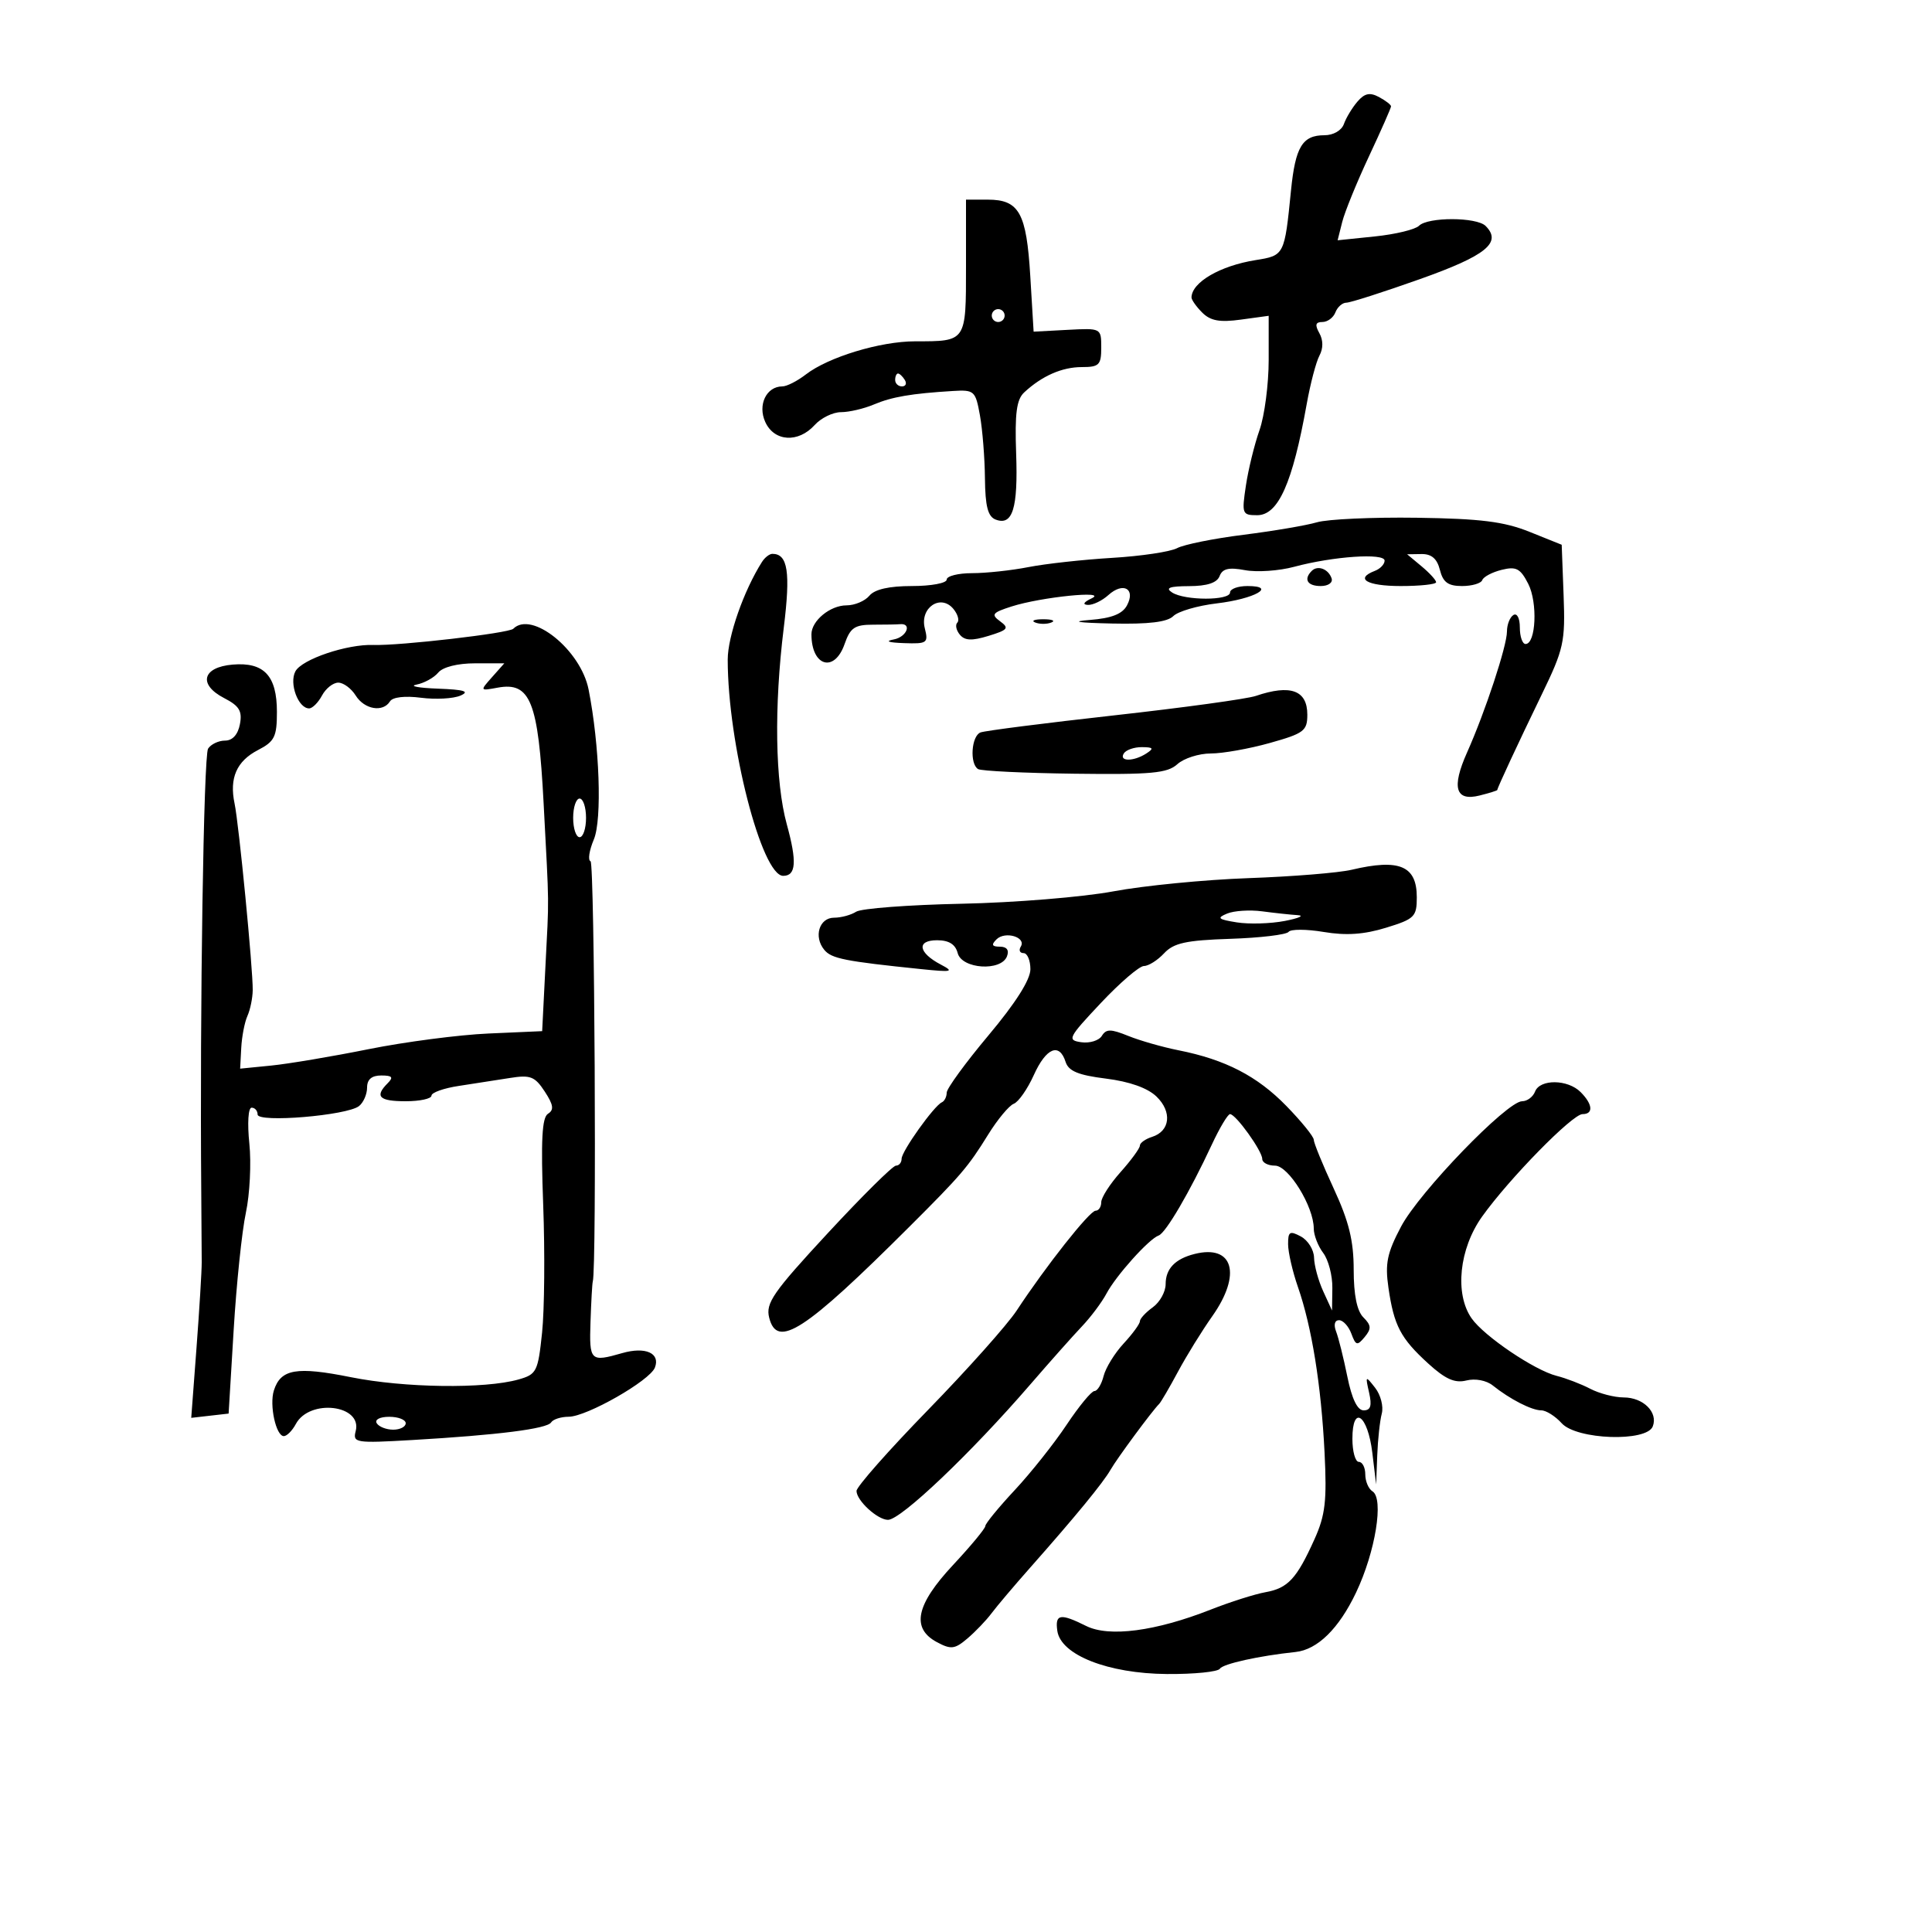 <svg xmlns="http://www.w3.org/2000/svg" width="300" height="300" viewBox="0 0 300 300" version="1.1">
	<path d="M 210.778 15.782 C 209.967 16.727, 209.025 18.288, 208.683 19.250 C 208.325 20.261, 207.045 21, 205.654 21 C 202.234 21, 201.144 22.800, 200.467 29.566 C 199.459 39.649, 199.446 39.673, 194.970 40.389 C 189.466 41.269, 185.068 43.826, 185.015 46.179 C 185.007 46.552, 185.757 47.614, 186.682 48.540 C 187.963 49.820, 189.397 50.080, 192.682 49.630 L 197 49.038 197 55.893 C 197 59.664, 196.358 64.568, 195.574 66.791 C 194.789 69.014, 193.838 72.896, 193.460 75.417 C 192.803 79.799, 192.880 80, 195.217 80 C 198.493 80, 200.705 75.034, 202.904 62.746 C 203.470 59.582, 204.360 56.195, 204.882 55.221 C 205.483 54.098, 205.477 52.816, 204.866 51.724 C 204.148 50.443, 204.271 50, 205.343 50 C 206.137 50, 207.045 49.325, 207.362 48.500 C 207.678 47.675, 208.444 47, 209.063 47 C 209.682 47, 214.839 45.348, 220.523 43.328 C 230.777 39.685, 233.266 37.666, 230.684 35.084 C 229.292 33.692, 221.727 33.673, 220.342 35.058 C 219.761 35.639, 216.679 36.384, 213.495 36.713 L 207.705 37.310 208.419 34.468 C 208.811 32.904, 210.677 28.325, 212.566 24.291 C 214.455 20.257, 216 16.757, 216 16.513 C 216 16.270, 215.157 15.619, 214.126 15.067 C 212.708 14.308, 211.893 14.482, 210.778 15.782 M 150 41.393 C 150 53.117, 150.079 53, 142.096 53 C 136.680 53, 128.620 55.447, 125.115 58.157 C 123.803 59.171, 122.171 60, 121.488 60 C 119.001 60, 117.621 62.873, 118.832 65.530 C 120.224 68.586, 123.952 68.815, 126.500 66 C 127.495 64.900, 129.336 64, 130.590 64 C 131.844 64, 134.137 63.466, 135.685 62.812 C 138.510 61.621, 141.518 61.106, 147.972 60.712 C 151.285 60.510, 151.477 60.682, 152.164 64.500 C 152.561 66.700, 152.911 71.102, 152.942 74.281 C 152.986 78.623, 153.399 80.216, 154.601 80.677 C 157.237 81.689, 158.090 78.944, 157.787 70.430 C 157.565 64.179, 157.847 62.037, 159.039 60.930 C 161.793 58.370, 164.913 57, 167.986 57 C 170.675 57, 171 56.673, 171 53.970 C 171 50.946, 170.990 50.941, 165.750 51.220 L 160.500 51.500 159.982 42.882 C 159.391 33.041, 158.256 31, 153.378 31 L 150 31 150 41.393 M 154 49 C 154 49.550, 154.450 50, 155 50 C 155.550 50, 156 49.550, 156 49 C 156 48.450, 155.550 48, 155 48 C 154.450 48, 154 48.450, 154 49 M 139 59 C 139 59.550, 139.477 60, 140.059 60 C 140.641 60, 140.840 59.550, 140.500 59 C 140.160 58.450, 139.684 58, 139.441 58 C 139.198 58, 139 58.450, 139 59 M 204.500 81.101 C 202.850 81.587, 197.718 82.459, 193.096 83.039 C 188.474 83.620, 183.833 84.554, 182.784 85.116 C 181.735 85.677, 177.191 86.357, 172.688 86.626 C 168.185 86.896, 162.340 87.540, 159.701 88.058 C 157.061 88.576, 153.124 89, 150.951 89 C 148.778 89, 147 89.450, 147 90 C 147 90.550, 144.580 91, 141.622 91 C 138.062 91, 135.824 91.507, 135 92.500 C 134.315 93.325, 132.717 94, 131.449 94 C 128.903 94, 126 96.392, 126 98.490 C 126 103.484, 129.570 104.531, 131.150 100 C 132.035 97.459, 132.717 97, 135.598 97 C 137.469 97, 139.326 96.966, 139.725 96.925 C 141.661 96.725, 140.815 98.903, 138.808 99.287 C 137.355 99.564, 137.930 99.778, 140.358 99.864 C 143.981 99.992, 144.179 99.850, 143.599 97.540 C 142.804 94.371, 146.066 92.170, 148.037 94.545 C 148.724 95.372, 149 96.334, 148.651 96.682 C 148.303 97.031, 148.480 97.873, 149.044 98.553 C 149.818 99.485, 150.921 99.530, 153.509 98.736 C 156.514 97.814, 156.739 97.530, 155.298 96.476 C 153.855 95.421, 154.077 95.134, 157.075 94.173 C 161.671 92.700, 172.219 91.633, 169.500 92.916 C 168.266 93.498, 168.045 93.886, 168.921 93.930 C 169.703 93.968, 171.137 93.281, 172.108 92.402 C 174.405 90.323, 176.380 91.421, 174.997 94.006 C 174.281 95.344, 172.611 96, 169.244 96.265 C 166.140 96.510, 167.328 96.702, 172.679 96.820 C 178.363 96.945, 181.263 96.594, 182.190 95.668 C 182.922 94.935, 185.958 94.047, 188.934 93.694 C 194.823 92.997, 198.355 91, 193.700 91 C 192.215 91, 191 91.450, 191 92 C 191 93.279, 183.979 93.279, 182 92 C 180.898 91.288, 181.600 91.027, 184.643 91.015 C 187.450 91.005, 188.978 90.501, 189.380 89.452 C 189.826 88.291, 190.811 88.062, 193.328 88.534 C 195.172 88.880, 198.600 88.646, 200.945 88.015 C 207.001 86.384, 215 85.837, 215 87.053 C 215 87.608, 214.325 88.322, 213.500 88.638 C 210.312 89.862, 212.240 91, 217.500 91 C 220.525 91, 223 90.735, 223 90.410 C 223 90.086, 221.988 88.976, 220.750 87.944 L 218.500 86.067 220.731 86.033 C 222.291 86.010, 223.151 86.752, 223.589 88.500 C 224.072 90.424, 224.864 91, 227.025 91 C 228.570 91, 229.983 90.583, 230.167 90.074 C 230.350 89.565, 231.705 88.849, 233.178 88.484 C 235.434 87.924, 236.083 88.266, 237.306 90.660 C 238.791 93.569, 238.503 100, 236.887 100 C 236.399 100, 236 98.848, 236 97.441 C 236 95.990, 235.567 95.149, 235 95.500 C 234.450 95.840, 234 96.990, 234 98.055 C 234 100.296, 230.628 110.520, 227.802 116.848 C 225.365 122.306, 225.998 124.468, 229.757 123.525 C 231.264 123.147, 232.497 122.762, 232.498 122.669 C 232.502 122.346, 235.711 115.454, 239.388 107.869 C 242.830 100.770, 243.068 99.693, 242.794 92.413 L 242.500 84.589 237.500 82.581 C 233.543 80.991, 229.892 80.536, 220 80.395 C 213.125 80.298, 206.150 80.616, 204.500 81.101 M 118.324 87.250 C 115.498 91.701, 113 98.820, 113 102.423 C 113 115.472, 118.268 136, 121.616 136 C 123.618 136, 123.770 133.808, 122.173 128 C 120.361 121.411, 120.181 109.784, 121.700 97.500 C 122.772 88.831, 122.337 86, 119.937 86 C 119.486 86, 118.761 86.563, 118.324 87.250 M 203.688 88.646 C 202.383 89.950, 203.006 91, 205.083 91 C 206.247 91, 206.992 90.476, 206.771 89.813 C 206.284 88.351, 204.614 87.719, 203.688 88.646 M 160.750 96.662 C 161.438 96.940, 162.563 96.940, 163.250 96.662 C 163.938 96.385, 163.375 96.158, 162 96.158 C 160.625 96.158, 160.063 96.385, 160.750 96.662 M 79.700 97.634 C 79.008 98.325, 62.036 100.291, 58 100.148 C 53.885 100.001, 46.872 102.371, 45.868 104.247 C 44.868 106.115, 46.308 110, 48 110 C 48.511 110, 49.411 109.100, 50 108 C 50.589 106.900, 51.726 106, 52.527 106 C 53.328 106, 54.545 106.900, 55.232 108 C 56.588 110.171, 59.474 110.661, 60.559 108.904 C 60.967 108.245, 62.882 108.022, 65.368 108.346 C 67.641 108.641, 70.400 108.491, 71.500 108.012 C 72.994 107.361, 72.108 107.088, 68 106.934 C 64.975 106.821, 63.480 106.537, 64.677 106.304 C 65.875 106.071, 67.393 105.232, 68.050 104.440 C 68.768 103.574, 71.052 103, 73.777 103 L 78.310 103 76.405 105.145 C 74.504 107.287, 74.505 107.290, 77.282 106.778 C 82.356 105.843, 83.584 108.928, 84.410 124.685 C 85.299 141.641, 85.268 138.708, 84.682 150.308 L 84.187 160.116 75.843 160.484 C 71.255 160.686, 62.881 161.780, 57.236 162.914 C 51.590 164.049, 44.793 165.194, 42.130 165.459 L 37.289 165.940 37.460 162.720 C 37.553 160.949, 37.986 158.714, 38.421 157.754 C 38.855 156.793, 39.225 154.993, 39.242 153.754 C 39.286 150.482, 37.099 127.981, 36.424 124.772 C 35.591 120.809, 36.743 118.184, 40.071 116.463 C 42.637 115.136, 43 114.403, 43 110.546 C 43 104.928, 41.002 102.789, 36.134 103.197 C 31.421 103.592, 30.732 106.293, 34.807 108.400 C 37.164 109.619, 37.643 110.415, 37.253 112.458 C 36.944 114.074, 36.102 115, 34.942 115 C 33.939 115, 32.754 115.563, 32.310 116.250 C 31.622 117.314, 31.015 156.713, 31.250 185 C 31.289 189.675, 31.322 194.625, 31.323 196 C 31.325 197.375, 30.959 203.374, 30.510 209.331 L 29.695 220.162 32.597 219.831 L 35.500 219.500 36.284 206.500 C 36.715 199.350, 37.568 191.163, 38.180 188.308 C 38.791 185.452, 39.034 180.615, 38.718 177.558 C 38.392 174.396, 38.544 172, 39.072 172 C 39.583 172, 40 172.477, 40 173.061 C 40 174.376, 53.903 173.219, 55.750 171.749 C 56.438 171.203, 57 169.910, 57 168.878 C 57 167.610, 57.714 167, 59.200 167 C 60.911 167, 61.133 167.267, 60.200 168.200 C 58.133 170.267, 58.865 171, 63 171 C 65.200 171, 67 170.609, 67 170.130 C 67 169.652, 68.912 168.972, 71.250 168.620 C 73.588 168.268, 77.148 167.715, 79.162 167.391 C 82.356 166.877, 83.049 167.145, 84.583 169.486 C 85.939 171.555, 86.056 172.347, 85.095 172.941 C 84.159 173.520, 83.973 177.043, 84.348 187.106 C 84.623 194.473, 84.544 203.394, 84.174 206.931 C 83.538 212.998, 83.330 213.410, 80.500 214.209 C 75.268 215.686, 62.780 215.515, 54.500 213.852 C 46.038 212.153, 43.587 212.575, 42.527 215.914 C 41.805 218.190, 42.854 223, 44.073 223 C 44.544 223, 45.382 222.155, 45.935 221.122 C 48.061 217.149, 56.302 218.130, 55.230 222.229 C 54.756 224.043, 55.224 224.116, 64.001 223.607 C 77.343 222.832, 84.965 221.865, 85.581 220.868 C 85.877 220.391, 87.104 219.996, 88.309 219.991 C 91.117 219.979, 100.914 214.387, 101.696 212.350 C 102.556 210.110, 100.218 209.077, 96.623 210.108 C 91.660 211.531, 91.488 211.362, 91.693 205.251 C 91.800 202.088, 91.958 199.275, 92.046 199 C 92.665 197.054, 92.331 133.944, 91.700 133.733 C 91.260 133.587, 91.491 132.062, 92.213 130.345 C 93.509 127.262, 93.105 115.721, 91.397 107.070 C 90.185 100.928, 82.558 94.775, 79.700 97.634 M 195 108.063 C 193.625 108.530, 183.727 109.889, 173.004 111.082 C 162.282 112.275, 152.944 113.468, 152.254 113.733 C 150.832 114.278, 150.543 118.599, 151.873 119.422 C 152.354 119.719, 159.101 120.043, 166.867 120.142 C 178.792 120.294, 181.272 120.064, 182.822 118.661 C 183.832 117.747, 186.168 117, 188.013 117 C 189.859 117, 193.986 116.266, 197.184 115.368 C 202.474 113.884, 203 113.487, 203 110.975 C 203 107.178, 200.394 106.229, 195 108.063 M 174.500 117 C 173.713 118.273, 176.030 118.273, 178 117 C 179.219 116.212, 179.090 116.028, 177.309 116.015 C 176.104 116.007, 174.840 116.450, 174.500 117 M 89 127 C 89 128.650, 89.450 130, 90 130 C 90.550 130, 91 128.650, 91 127 C 91 125.350, 90.550 124, 90 124 C 89.450 124, 89 125.350, 89 127 M 209.875 135.059 C 207.882 135.531, 200.682 136.115, 193.875 136.356 C 187.069 136.598, 177.620 137.522, 172.878 138.410 C 168.136 139.297, 157.535 140.163, 149.320 140.333 C 141.106 140.504, 133.736 141.062, 132.943 141.572 C 132.149 142.082, 130.608 142.500, 129.519 142.500 C 127.205 142.500, 126.306 145.459, 127.999 147.499 C 129.123 148.854, 131.194 149.265, 143 150.479 C 147.867 150.980, 148.221 150.898, 146.079 149.772 C 142.577 147.932, 142.285 146, 145.510 146 C 147.346 146, 148.352 146.628, 148.710 148 C 149.357 150.475, 155.451 150.873, 156.362 148.500 C 156.732 147.536, 156.341 147, 155.269 147 C 154.026 147, 153.889 146.711, 154.733 145.867 C 156.070 144.530, 159.410 145.527, 158.504 146.993 C 158.162 147.547, 158.359 148, 158.941 148 C 159.523 148, 160 149.127, 160 150.504 C 160 152.125, 157.708 155.742, 153.503 160.754 C 149.930 165.014, 147.005 169.025, 147.003 169.667 C 147.001 170.308, 146.662 170.983, 146.250 171.167 C 145.036 171.706, 140 178.770, 140 179.933 C 140 180.520, 139.606 181, 139.123 181 C 138.641 181, 133.868 185.728, 128.517 191.507 C 120.034 200.667, 118.870 202.347, 119.437 204.605 C 120.665 209.497, 124.913 206.743, 141.197 190.500 C 149.253 182.464, 150.324 181.212, 153.425 176.202 C 154.888 173.838, 156.685 171.674, 157.417 171.393 C 158.150 171.112, 159.549 169.109, 160.527 166.941 C 162.438 162.703, 164.499 161.846, 165.465 164.889 C 165.920 166.322, 167.434 166.949, 171.743 167.487 C 175.389 167.943, 178.193 168.938, 179.574 170.267 C 182.034 172.635, 181.707 175.641, 178.892 176.534 C 177.851 176.865, 177 177.473, 177 177.887 C 177 178.301, 175.650 180.152, 174 182 C 172.350 183.848, 171 185.954, 171 186.680 C 171 187.406, 170.604 188, 170.120 188 C 169.202 188, 162.401 196.605, 157.870 203.499 C 156.424 205.699, 150.236 212.637, 144.120 218.917 C 138.004 225.196, 133 230.863, 133 231.512 C 133 233.004, 136.262 236, 137.887 236 C 139.890 236, 150.782 225.637, 160 214.960 C 163.025 211.457, 166.625 207.407, 168 205.962 C 169.375 204.516, 171.092 202.221, 171.815 200.862 C 173.308 198.054, 178.419 192.368, 179.917 191.847 C 181.018 191.463, 184.756 185.075, 188.164 177.750 C 189.380 175.137, 190.656 173, 190.999 173 C 191.892 173, 196 178.717, 196 179.960 C 196 180.532, 196.891 181, 197.980 181 C 200.085 181, 204 187.353, 204 190.769 C 204 191.786, 204.661 193.491, 205.468 194.559 C 206.276 195.626, 206.914 198.075, 206.887 200 L 206.838 203.500 205.464 200.500 C 204.708 198.850, 204.070 196.503, 204.045 195.285 C 204.020 194.067, 203.100 192.589, 202 192 C 200.270 191.074, 200.002 191.238, 200.015 193.215 C 200.023 194.472, 200.709 197.453, 201.541 199.841 C 203.694 206.023, 205.154 215.091, 205.675 225.520 C 206.053 233.065, 205.797 235.271, 204.109 239.020 C 201.348 245.149, 199.994 246.611, 196.500 247.237 C 194.850 247.533, 191.025 248.748, 188 249.938 C 179.438 253.307, 172.218 254.255, 168.656 252.478 C 164.633 250.471, 163.806 250.612, 164.180 253.241 C 164.714 256.981, 172.051 259.871, 181.191 259.941 C 185.421 259.973, 189.128 259.602, 189.429 259.115 C 189.898 258.357, 195.511 257.116, 201.160 256.522 C 204.576 256.163, 207.904 252.896, 210.571 247.286 C 213.580 240.955, 214.918 232.686, 213.115 231.571 C 212.502 231.192, 212 230.009, 212 228.941 C 212 227.873, 211.550 227, 211 227 C 210.450 227, 210 225.388, 210 223.417 C 210 218.016, 212.383 219.681, 213.093 225.578 L 213.686 230.500 213.857 226 C 213.950 223.525, 214.268 220.600, 214.562 219.500 C 214.855 218.400, 214.392 216.600, 213.533 215.500 C 212.025 213.572, 211.992 213.598, 212.593 216.250 C 213.055 218.286, 212.835 219, 211.746 219 C 210.774 219, 209.916 217.221, 209.213 213.750 C 208.628 210.863, 207.842 207.713, 207.468 206.750 C 207.062 205.709, 207.247 205, 207.925 205 C 208.552 205, 209.412 205.940, 209.837 207.088 C 210.525 208.948, 210.751 209.005, 211.904 207.616 C 212.972 206.329, 212.936 205.793, 211.699 204.556 C 210.706 203.563, 210.200 201.067, 210.200 197.156 C 210.200 192.665, 209.460 189.656, 207.100 184.558 C 205.395 180.874, 204 177.465, 204 176.981 C 204 176.497, 202.088 174.138, 199.750 171.738 C 195.220 167.087, 190.276 164.534, 183 163.087 C 180.525 162.594, 177.017 161.592, 175.205 160.860 C 172.472 159.755, 171.770 159.754, 171.092 160.851 C 170.642 161.579, 169.206 162.023, 167.901 161.837 C 165.670 161.520, 165.851 161.156, 170.935 155.750 C 173.909 152.588, 176.923 150, 177.632 150 C 178.342 150, 179.748 149.113, 180.758 148.030 C 182.254 146.423, 184.153 146.008, 191.047 145.780 C 195.696 145.626, 199.765 145.140, 200.090 144.700 C 200.414 144.260, 202.871 144.267, 205.549 144.716 C 209.017 145.298, 211.797 145.109, 215.209 144.062 C 219.650 142.700, 220 142.354, 220 139.331 C 220 134.440, 217.302 133.301, 209.875 135.059 M 190.543 141.860 C 188.895 142.543, 189.132 142.759, 192.043 143.225 C 193.944 143.530, 197.300 143.431, 199.500 143.005 C 201.700 142.579, 202.600 142.173, 201.500 142.104 C 200.400 142.035, 197.925 141.769, 196 141.513 C 194.075 141.257, 191.619 141.413, 190.543 141.860 M 238.362 169.500 C 238.045 170.325, 237.141 171, 236.353 171 C 234.011 171, 220.393 185.099, 217.560 190.456 C 215.386 194.568, 215.051 196.186, 215.597 199.956 C 216.451 205.851, 217.480 207.810, 221.776 211.729 C 224.439 214.158, 225.908 214.810, 227.699 214.361 C 229.071 214.016, 230.805 214.343, 231.790 215.131 C 234.453 217.263, 237.839 219, 239.331 219 C 240.079 219, 241.505 219.900, 242.500 221 C 244.827 223.571, 255.700 223.946, 256.643 221.487 C 257.483 219.299, 255.173 217.001, 252.128 216.994 C 250.682 216.990, 248.345 216.385, 246.933 215.648 C 245.522 214.912, 243.175 214.010, 241.718 213.644 C 238.287 212.783, 230.455 207.487, 228.513 204.716 C 225.850 200.913, 226.575 193.895, 230.146 188.900 C 234.382 182.978, 244.163 173, 245.734 173 C 247.461 173, 247.325 171.468, 245.429 169.571 C 243.434 167.576, 239.117 167.533, 238.362 169.500 M 185.500 194.713 C 182.476 195.472, 181 197.010, 181 199.402 C 181 200.588, 180.100 202.207, 179 203 C 177.900 203.793, 177 204.769, 177 205.169 C 177 205.569, 175.864 207.123, 174.476 208.621 C 173.088 210.119, 171.689 212.392, 171.367 213.672 C 171.046 214.952, 170.406 216, 169.945 216 C 169.484 216, 167.536 218.363, 165.615 221.250 C 163.695 224.137, 160.071 228.700, 157.562 231.389 C 155.053 234.078, 153 236.586, 153 236.962 C 153 237.338, 150.750 240.055, 148 243 C 142.218 249.191, 141.455 252.835, 145.490 254.995 C 147.673 256.163, 148.259 256.091, 150.230 254.414 C 151.468 253.361, 153.145 251.609, 153.958 250.520 C 154.770 249.432, 157.475 246.236, 159.968 243.419 C 167.003 235.469, 171.290 230.249, 172.444 228.226 C 173.442 226.476, 178.906 219.076, 179.994 218 C 180.272 217.725, 181.586 215.475, 182.914 213 C 184.242 210.525, 186.640 206.644, 188.243 204.377 C 192.837 197.876, 191.511 193.204, 185.500 194.713 M 58.500 221 C 58.840 221.550, 59.991 222, 61.059 222 C 62.127 222, 63 221.550, 63 221 C 63 220.450, 61.848 220, 60.441 220 C 58.990 220, 58.149 220.433, 58.500 221" stroke="none" fill="black" fill-rule="evenodd"/>
</svg>